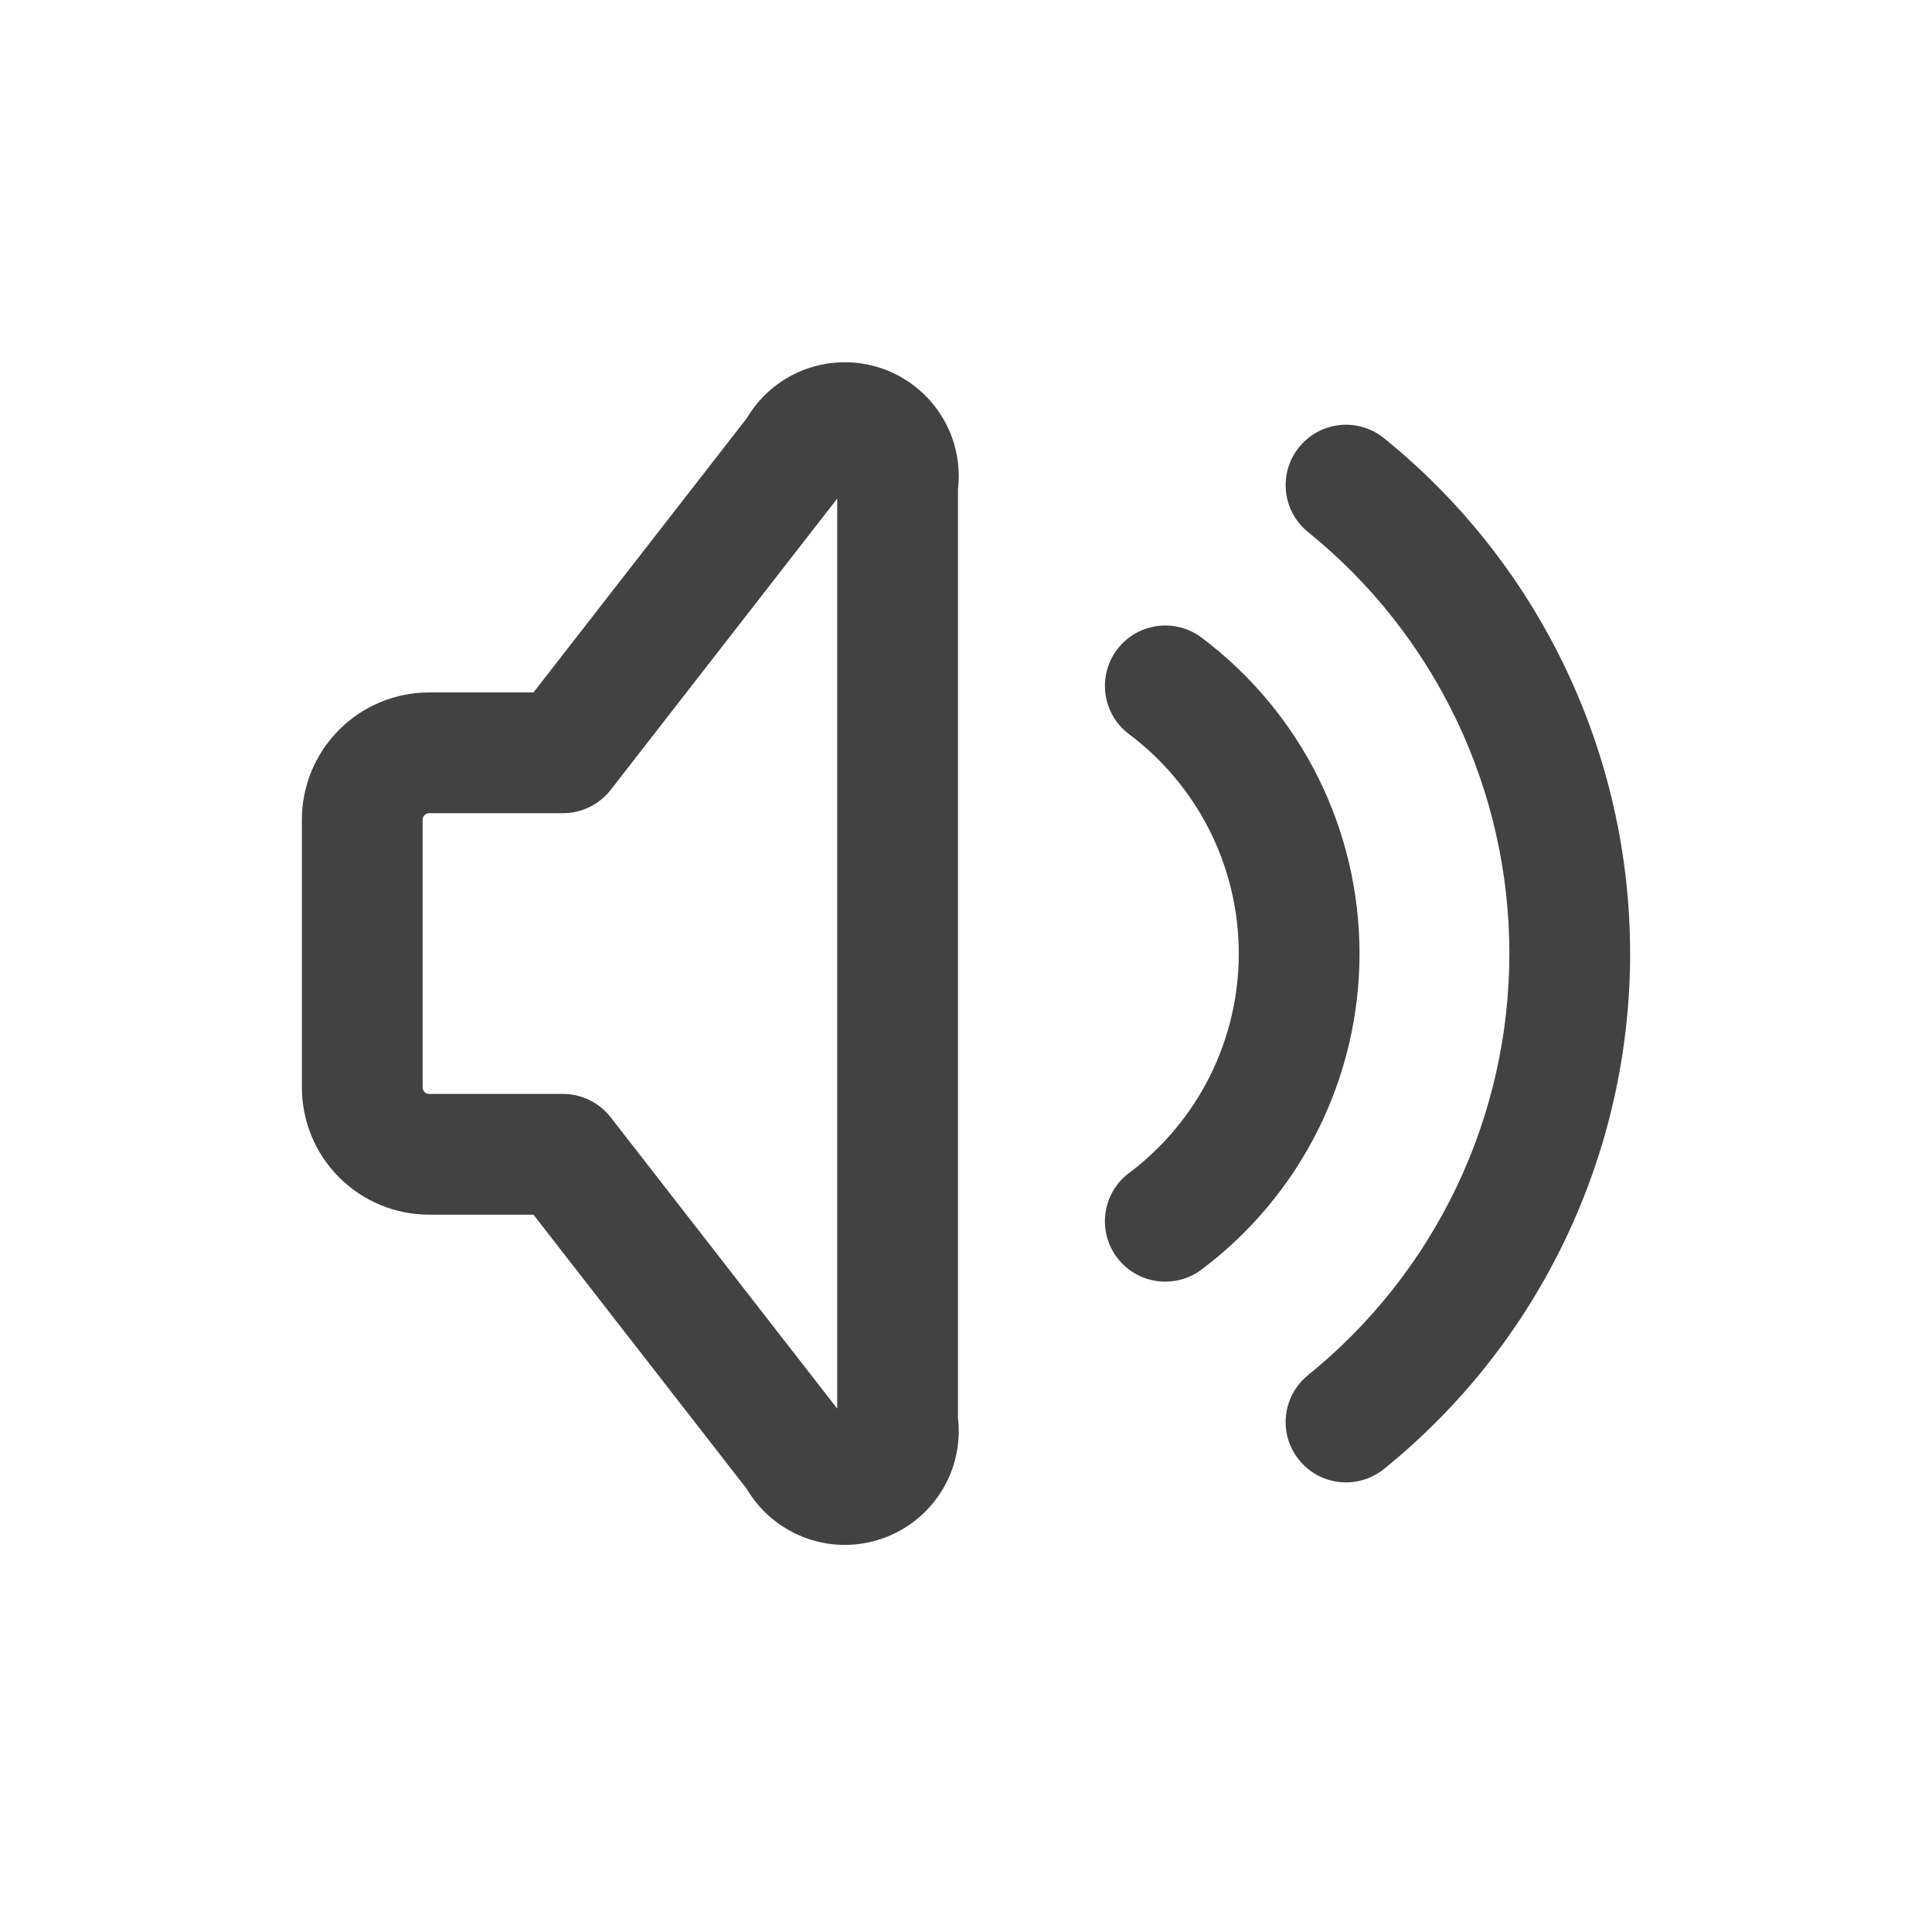 <svg width="32" height="32" viewBox="0 0 32 32" fill="none" xmlns="http://www.w3.org/2000/svg">
<path fill-rule="evenodd" clip-rule="evenodd" d="M10.115 13.083L13.867 8.258V23.331L10.115 18.506C9.925 18.262 9.634 18.119 9.325 18.119H7.108C7.08 18.119 7.052 18.108 7.032 18.088C7.011 18.067 7 18.04 7 18.011V13.577C7 13.549 7.011 13.521 7.032 13.501C7.052 13.48 7.08 13.469 7.108 13.469H9.325C9.634 13.469 9.925 13.326 10.115 13.083ZM14.59 6.097C14.163 5.954 13.699 5.97 13.281 6.139C12.899 6.295 12.579 6.572 12.369 6.927L8.836 11.469H7.108C6.549 11.469 6.013 11.691 5.618 12.086C5.222 12.482 5 13.018 5 13.577V18.011C5 18.57 5.222 19.107 5.618 19.502C6.013 19.897 6.549 20.119 7.108 20.119H8.836L12.369 24.662C12.579 25.016 12.899 25.293 13.281 25.449C13.699 25.619 14.163 25.634 14.59 25.491C15.017 25.349 15.379 25.059 15.611 24.672C15.826 24.315 15.915 23.897 15.867 23.485V8.104C15.915 7.691 15.826 7.273 15.611 6.916C15.379 6.53 15.017 6.239 14.59 6.097ZM21.517 7.407C21.864 6.977 22.493 6.91 22.923 7.257C24.196 8.286 25.223 9.587 25.928 11.064C26.634 12.541 27 14.157 27 15.794C27 17.431 26.634 19.047 25.928 20.524C25.223 22.002 24.196 23.302 22.923 24.331C22.493 24.678 21.864 24.611 21.517 24.182C21.169 23.752 21.236 23.123 21.666 22.776C22.707 21.934 23.547 20.87 24.124 19.663C24.701 18.454 25 17.133 25 15.794C25 14.456 24.701 13.134 24.124 11.926C23.547 10.718 22.707 9.654 21.666 8.813C21.236 8.466 21.169 7.836 21.517 7.407ZM18.501 10.76C18.833 10.319 19.459 10.229 19.901 10.56C20.714 11.17 21.373 11.96 21.828 12.868C22.282 13.777 22.518 14.778 22.518 15.794C22.518 16.81 22.282 17.811 21.828 18.72C21.373 19.628 20.714 20.419 19.901 21.028C19.459 21.359 18.833 21.27 18.501 20.828C18.17 20.386 18.259 19.759 18.701 19.428C19.265 19.005 19.723 18.456 20.039 17.826C20.354 17.195 20.518 16.499 20.518 15.794C20.518 15.089 20.354 14.394 20.039 13.763C19.723 13.132 19.265 12.584 18.701 12.16C18.259 11.829 18.17 11.202 18.501 10.76Z" fill="#424242"/>
</svg>
